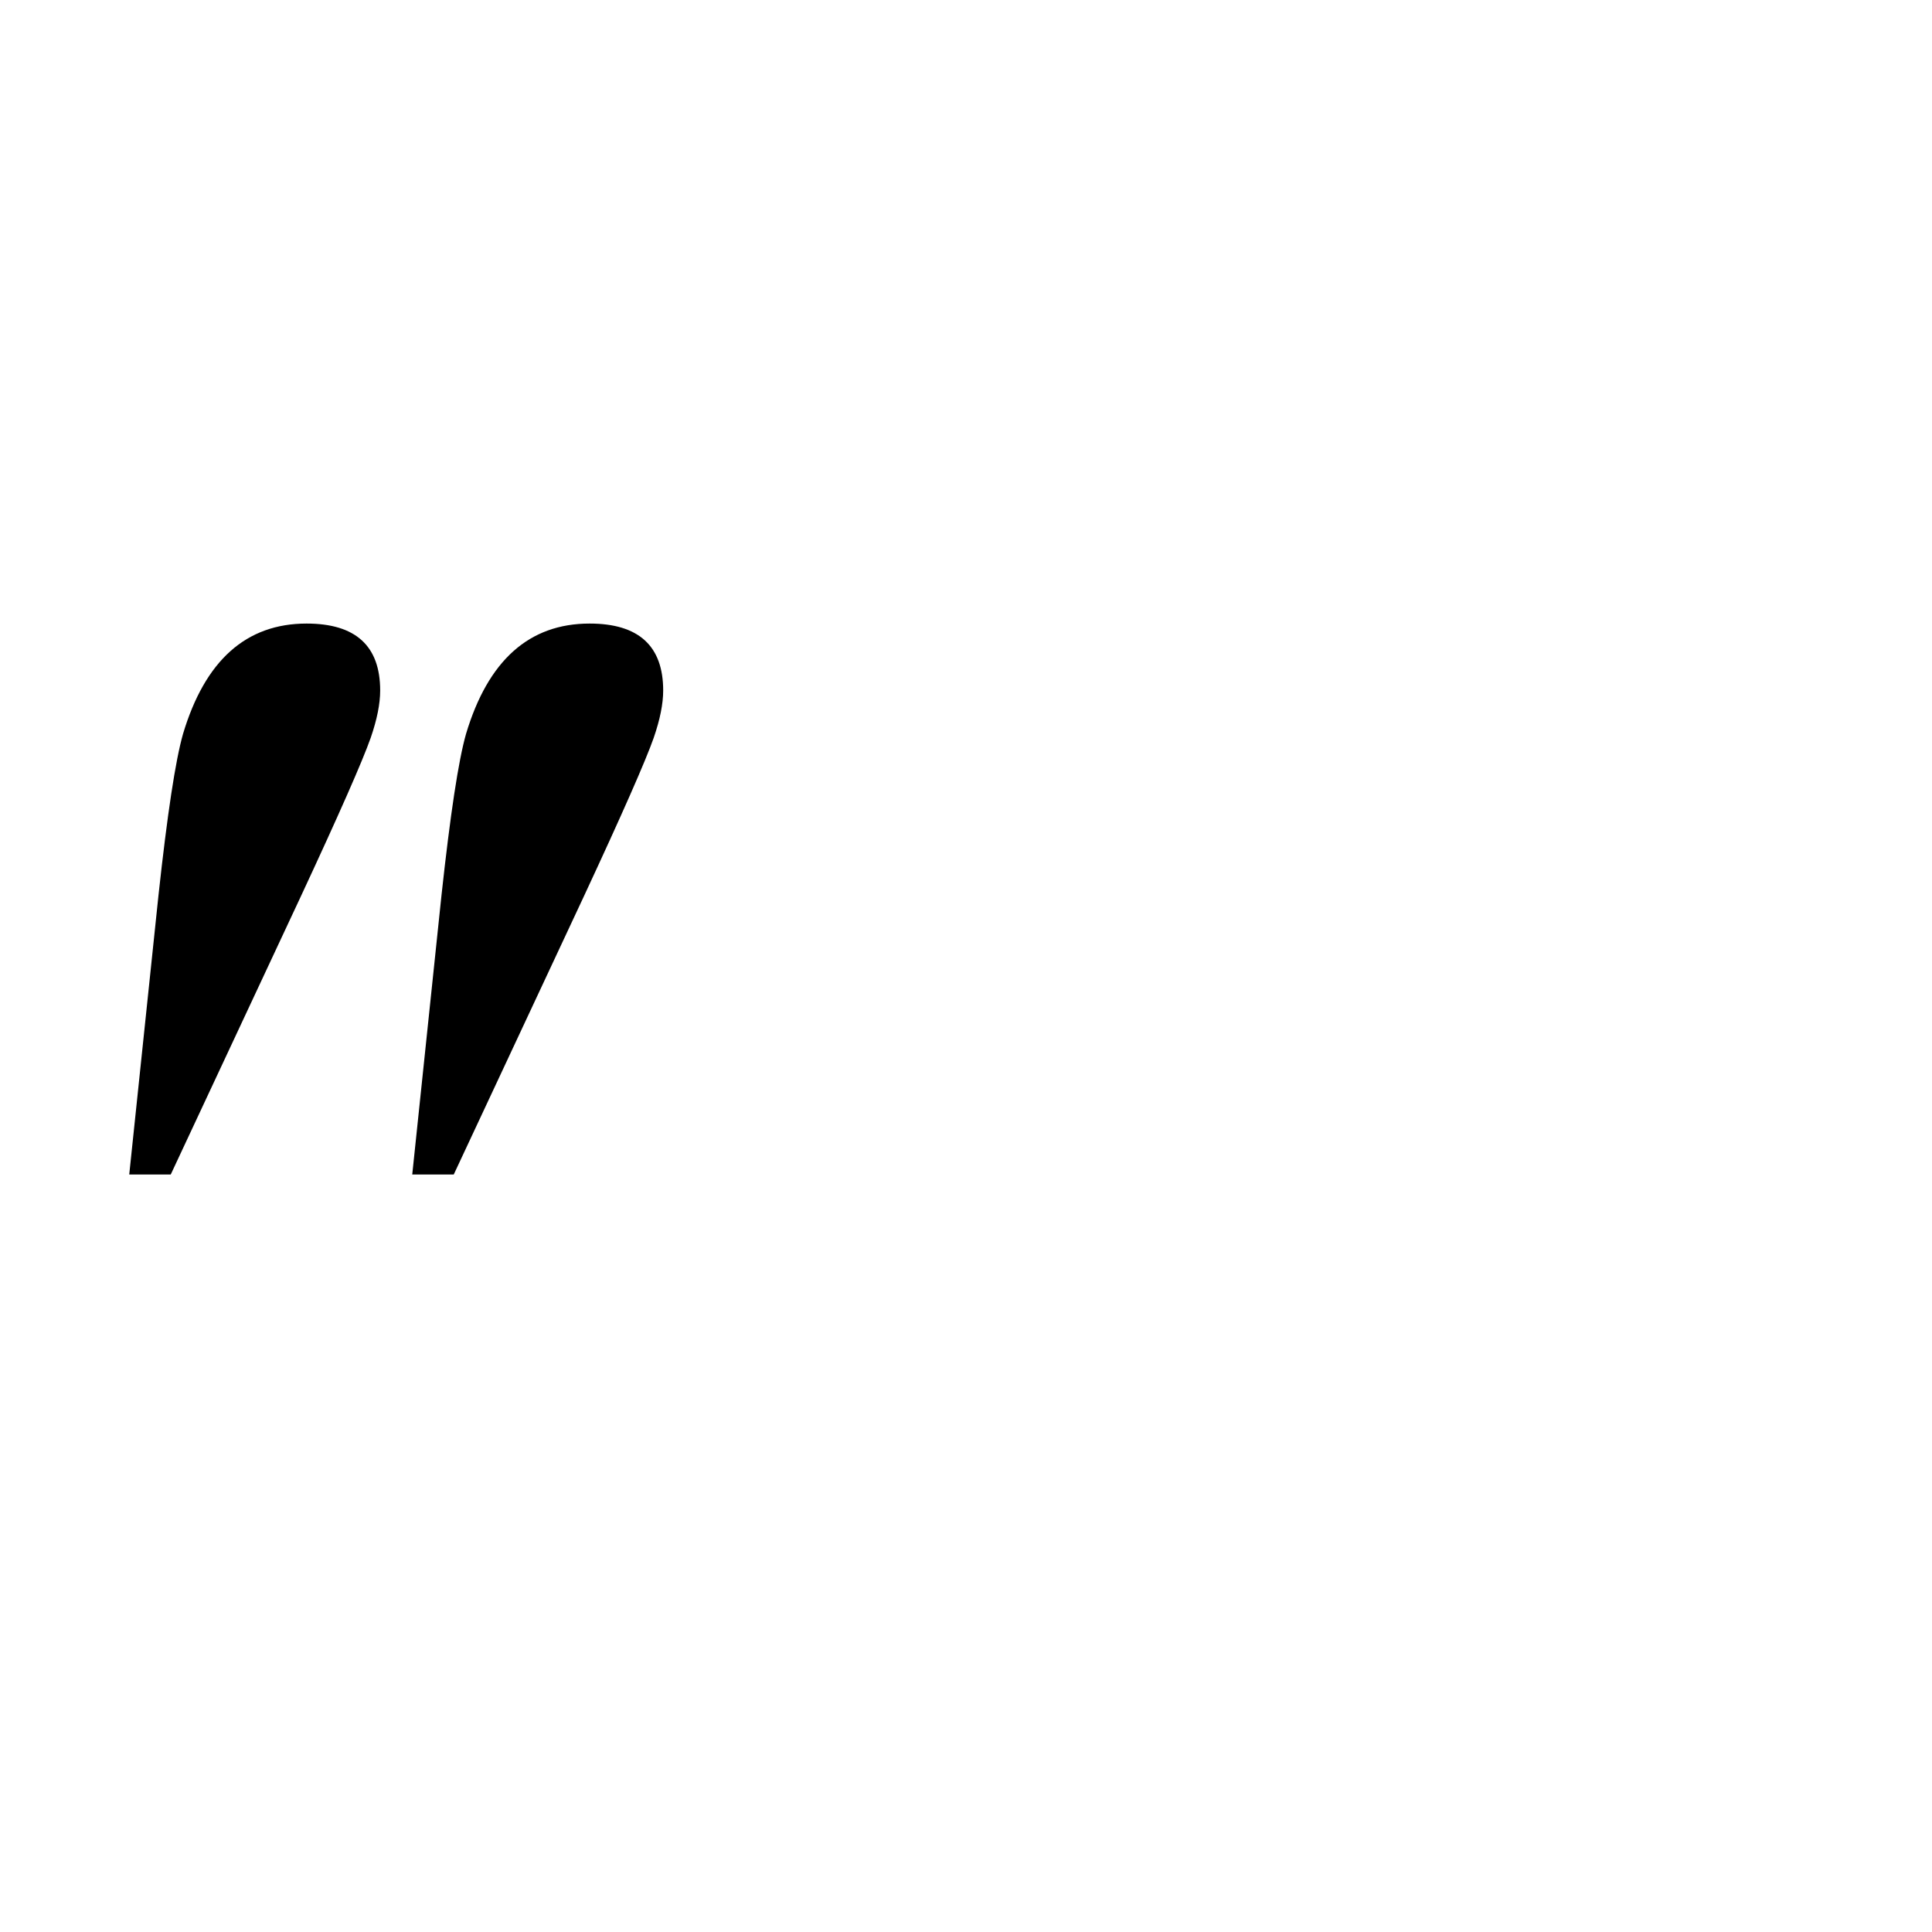 <?xml version="1.0" standalone="no"?>
<!DOCTYPE svg PUBLIC "-//W3C//DTD SVG 1.1//EN" "http://www.w3.org/Graphics/SVG/1.1/DTD/svg11.dtd" >
<svg viewBox="0 -442 2048 2048">
  <g transform="matrix(1 0 0 -1 0 1606)">
   <path fill="currentColor"
d="M703 1316q0 -21 -10 -50q-13 -37 -74 -168l-138 -295h-44l31 296q14 129 26 171q35 117 131 117q78 0 78 -71zM403 1316q0 -21 -10 -50q-13 -37 -74 -168l-138 -295h-44l31 296q14 129 26 171q35 117 131 117q78 0 78 -71z" />
  </g>

</svg>
